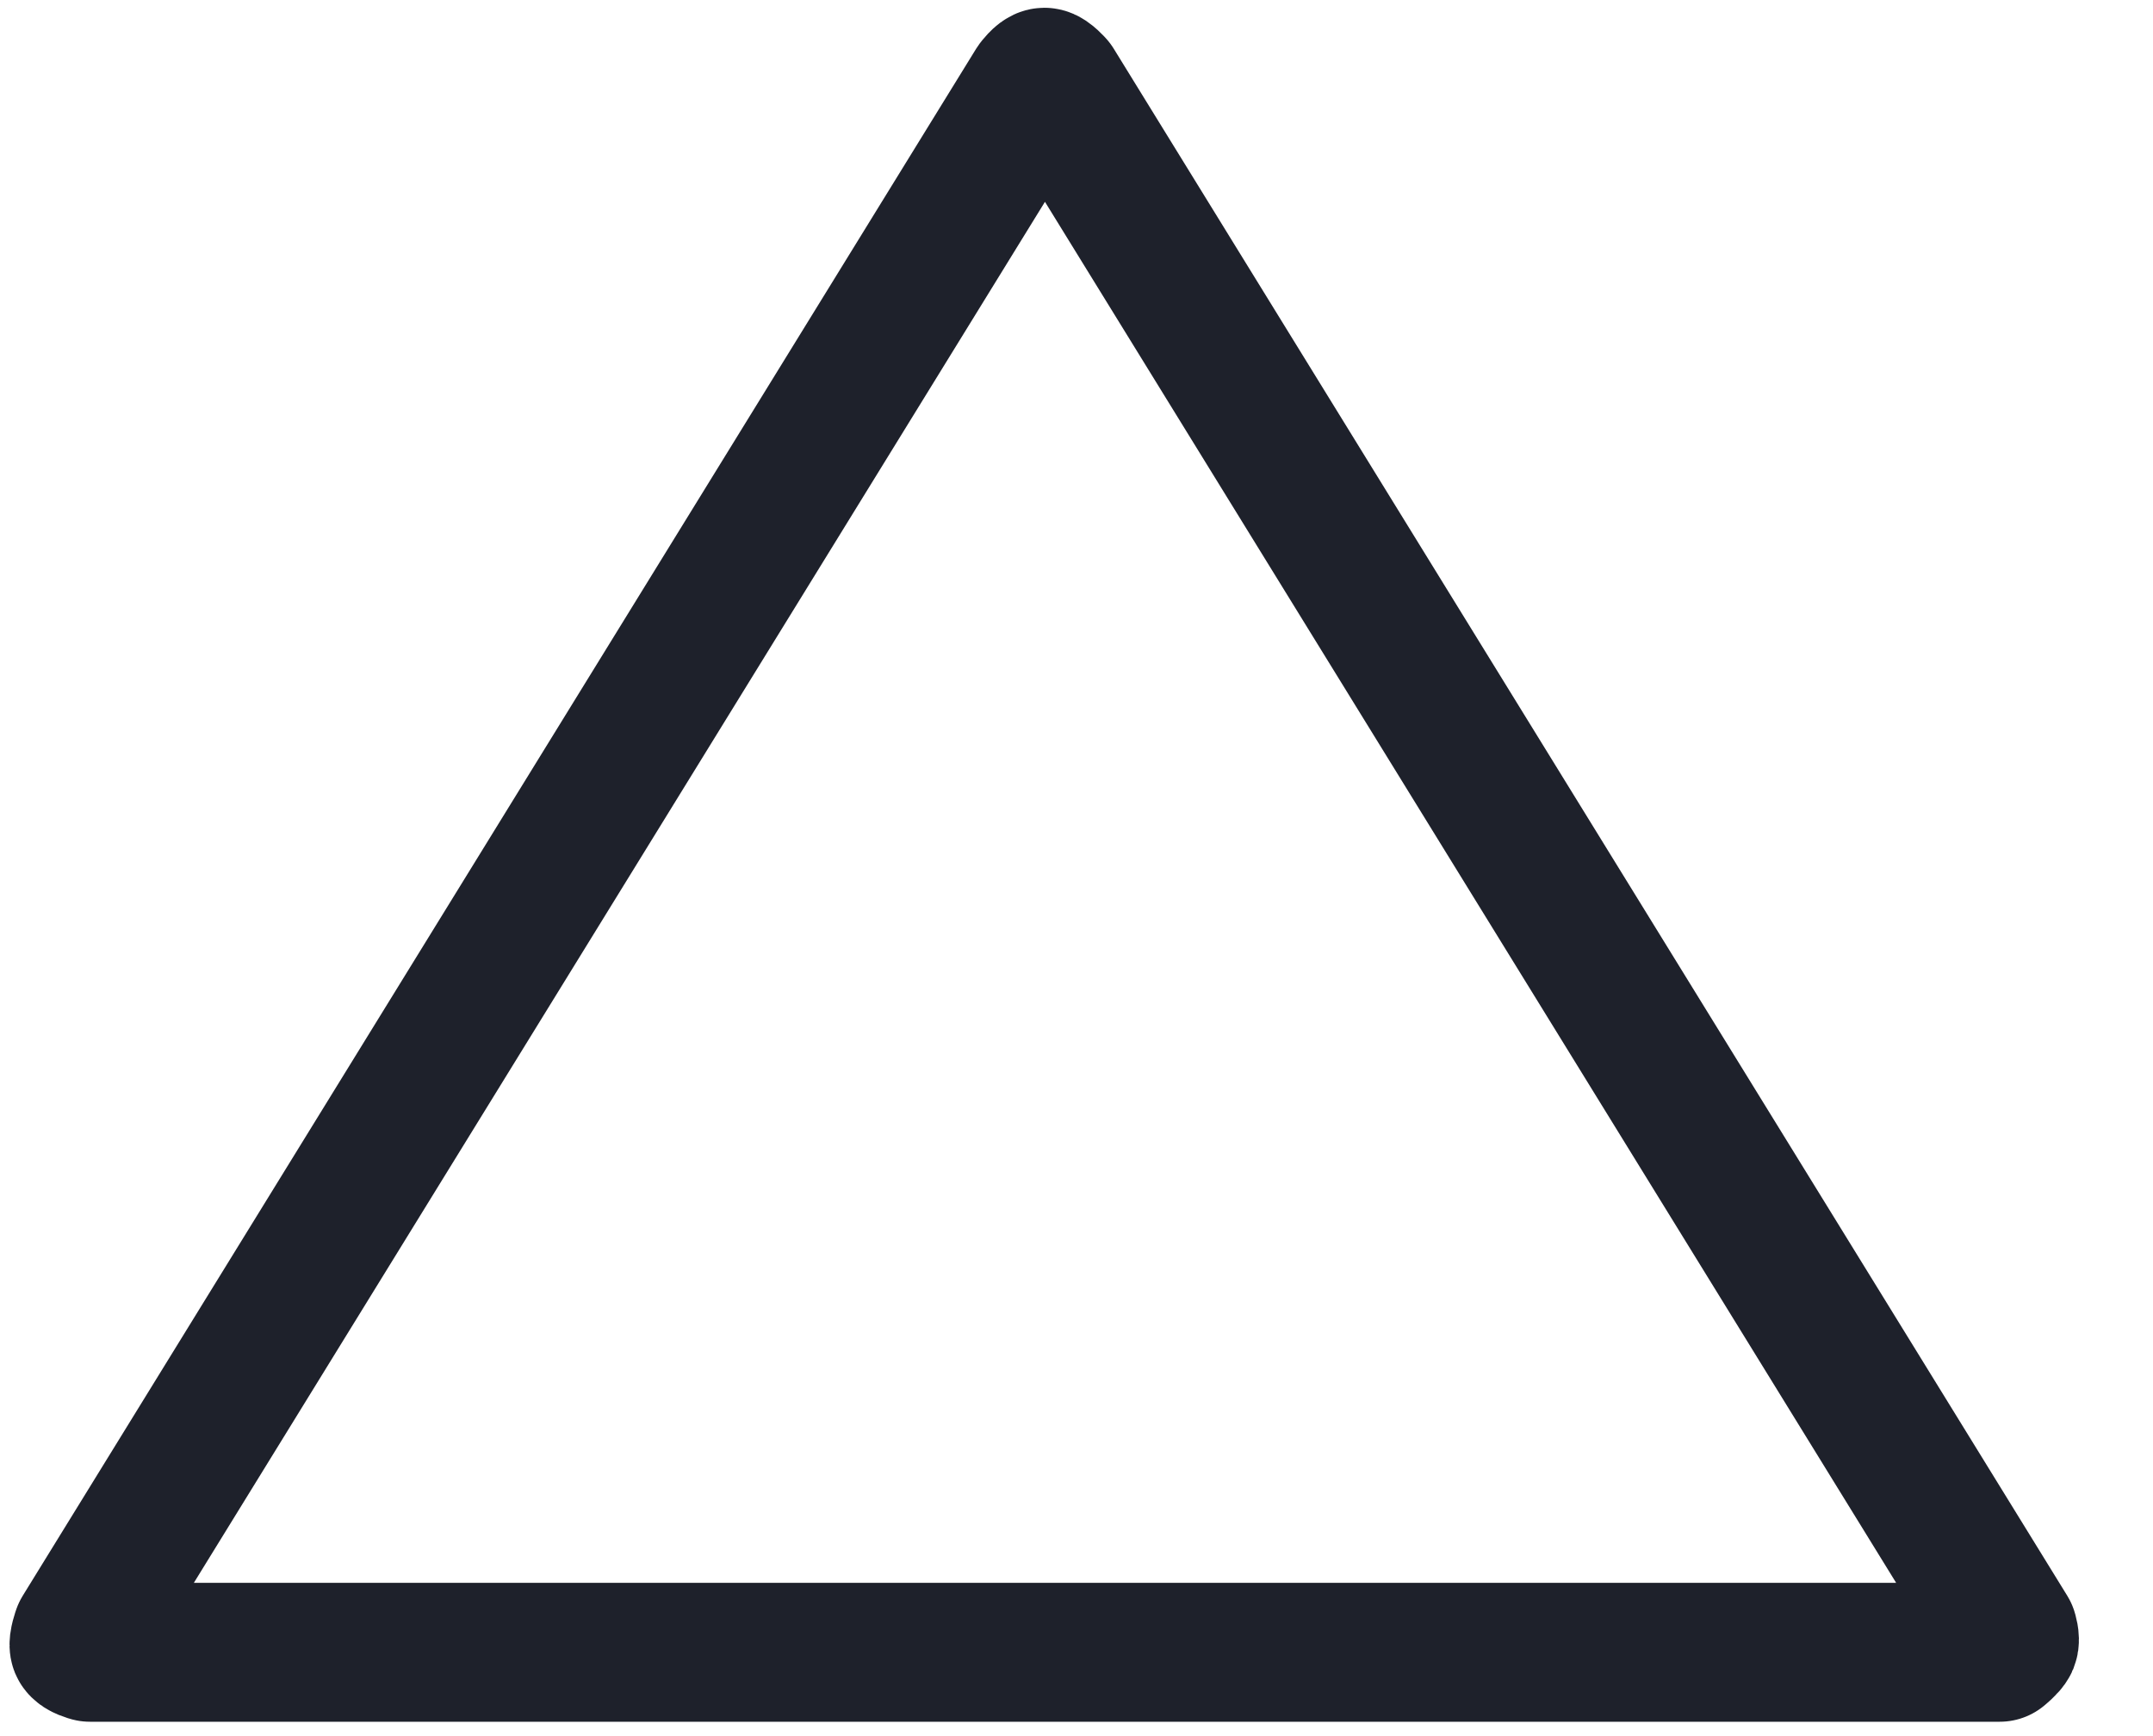 <?xml version="1.0" encoding="UTF-8" standalone="no"?><!DOCTYPE svg PUBLIC "-//W3C//DTD SVG 1.1//EN" "http://www.w3.org/Graphics/SVG/1.1/DTD/svg11.dtd"><svg width="100%" height="100%" viewBox="0 0 31 25" version="1.1" xmlns="http://www.w3.org/2000/svg" xmlns:xlink="http://www.w3.org/1999/xlink" xml:space="preserve" xmlns:serif="http://www.serif.com/" style="fill-rule:evenodd;clip-rule:evenodd;stroke-linecap:round;stroke-linejoin:round;stroke-miterlimit:1.5;"><path d="M15.038,1.112c0.046,-0 0.147,0.114 0.147,0.114l13.729,22.277c0,-0 0.033,0.101 0.013,0.15c-0.02,0.048 -0.134,0.14 -0.134,0.14l-27.498,0c0,0 -0.134,-0.035 -0.154,-0.083c-0.019,-0.049 0.038,-0.207 0.038,-0.207l13.727,-22.276c0,-0 0.086,-0.115 0.132,-0.115Z" style="fill:none;stroke:#1e212b;stroke-width:2px;"/></svg>